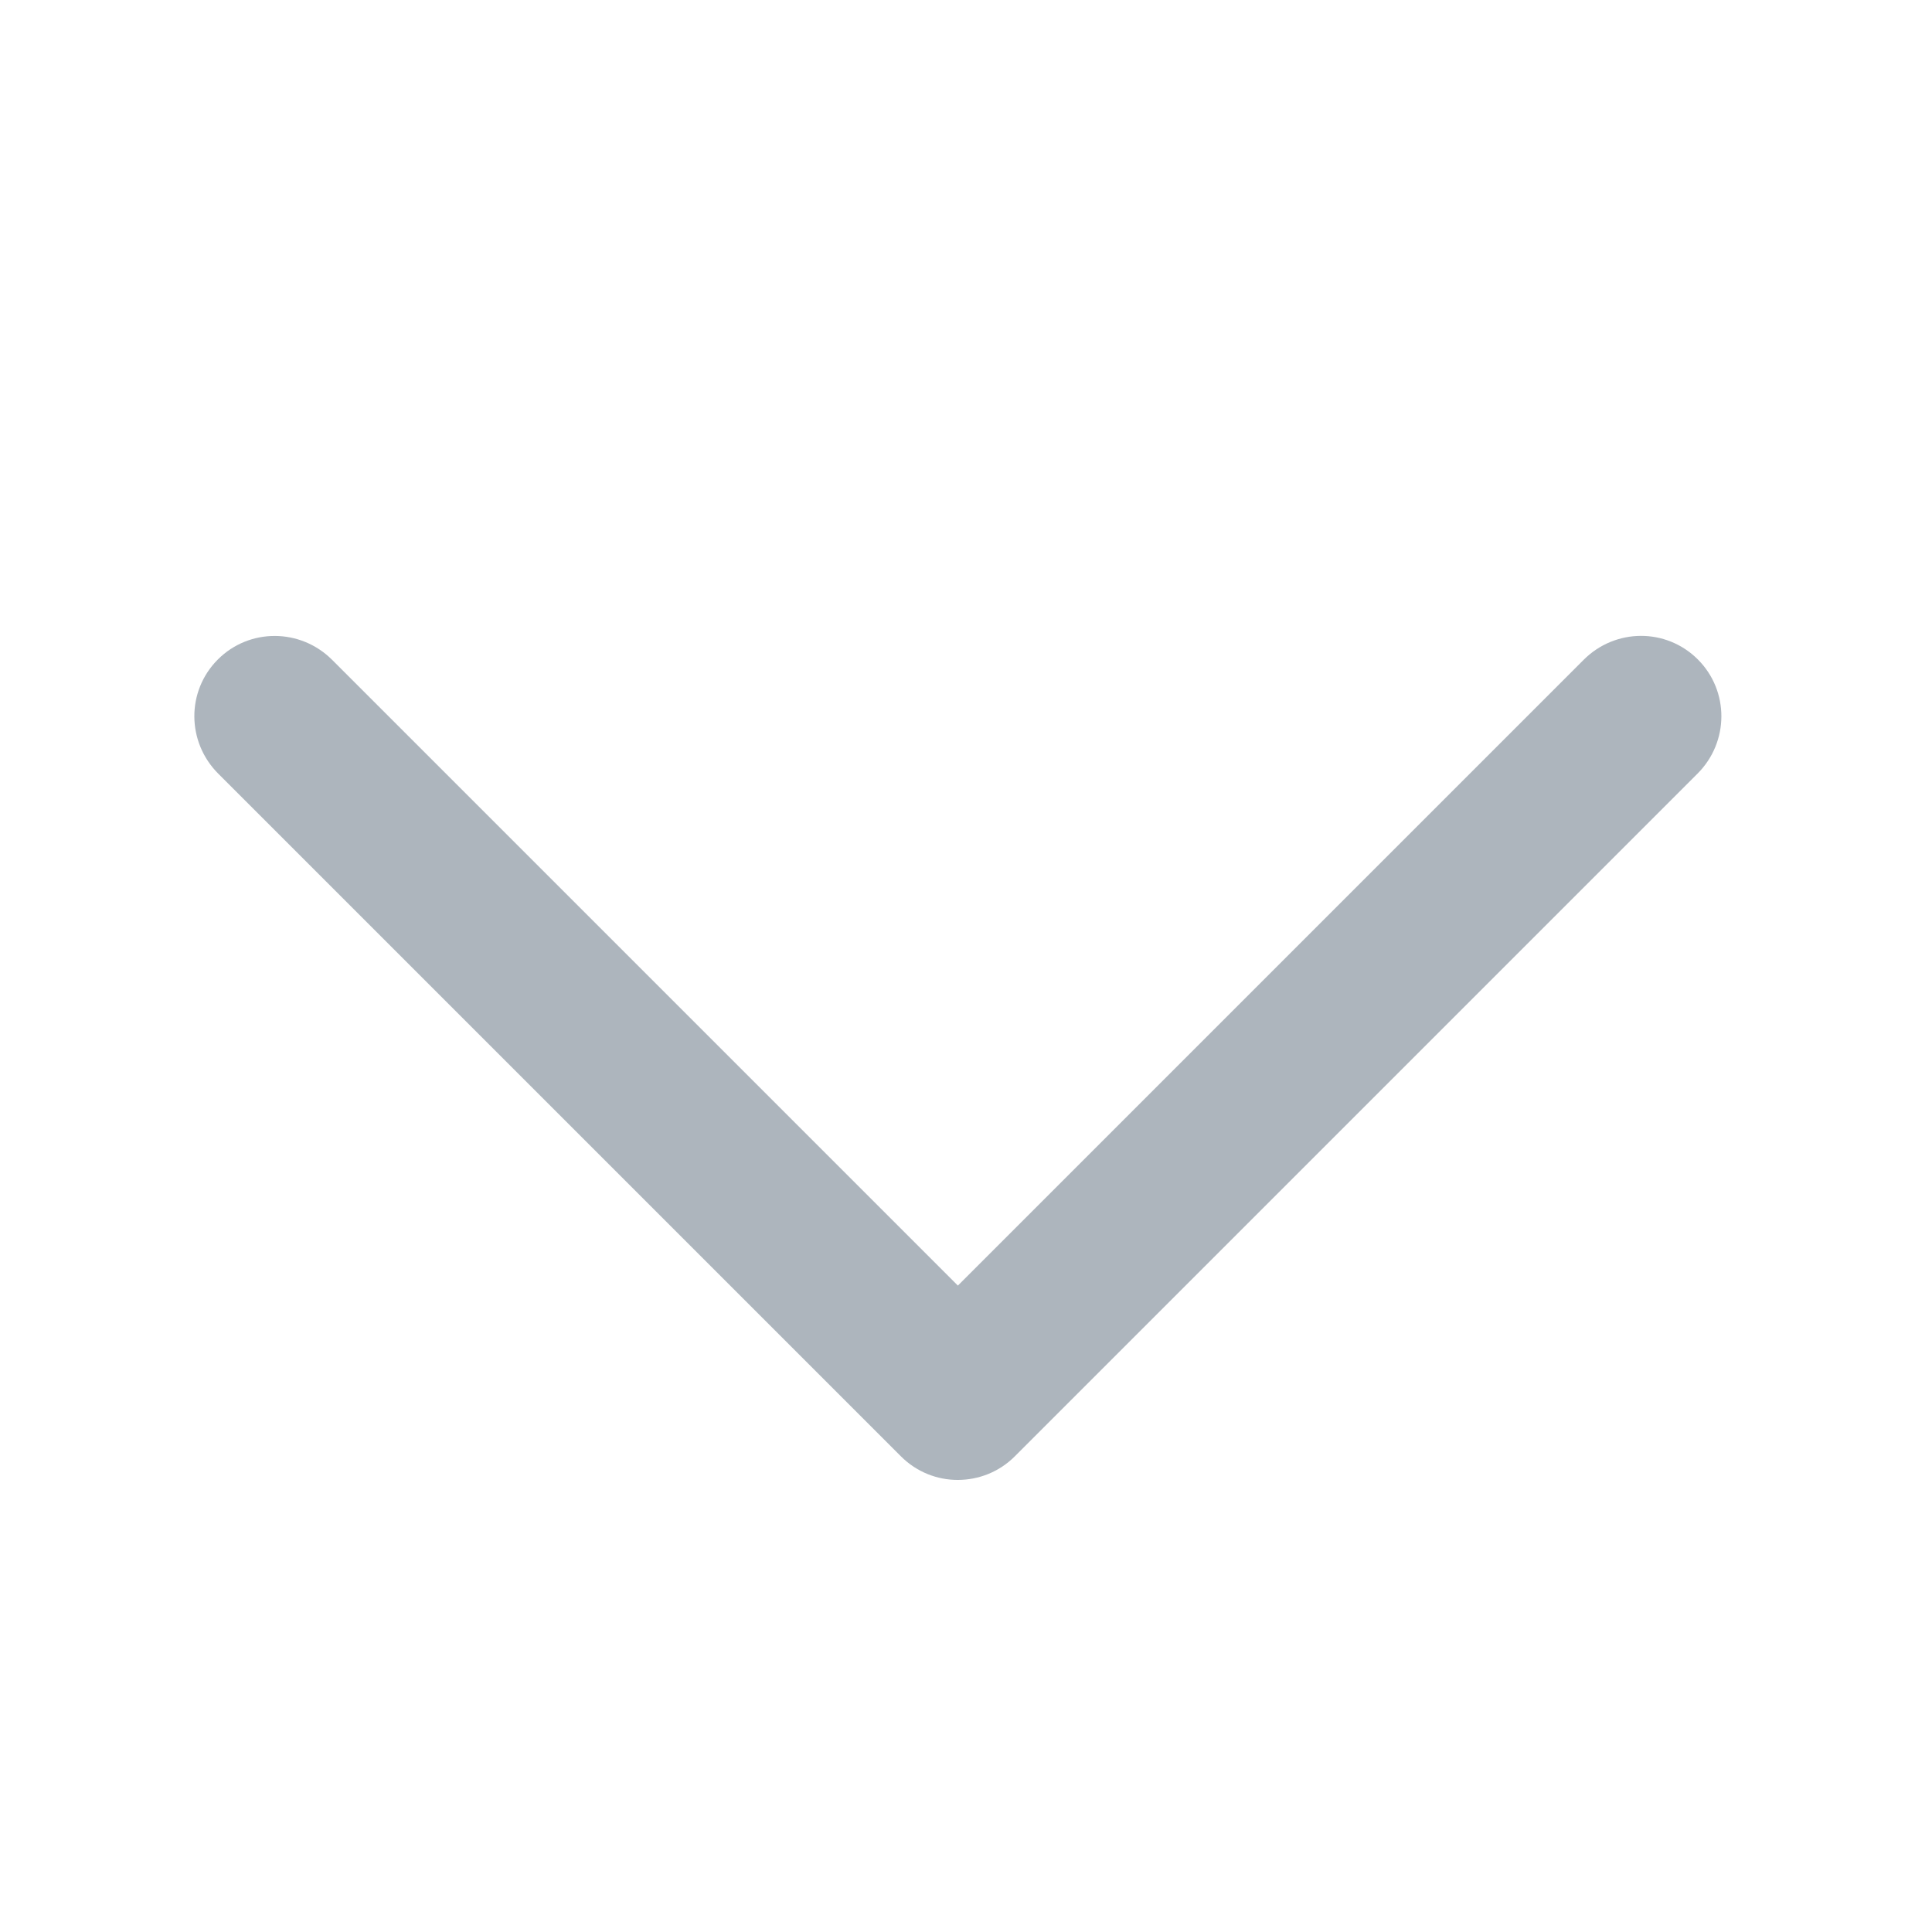 <?xml version="1.0" encoding="UTF-8" standalone="no"?>
<svg width="24px" height="24px" viewBox="0 0 24 24" version="1.1" xmlns="http://www.w3.org/2000/svg" xmlns:xlink="http://www.w3.org/1999/xlink">
    <!-- Generator: sketchtool 41 (35326) - http://www.bohemiancoding.com/sketch -->
    <title>5A01F02A-9ACA-4F37-B211-202F7F8EBFBB</title>
    <desc>Created with sketchtool.</desc>
    <defs></defs>
    <g id="Page-1" stroke="none" stroke-width="1" fill="none" fill-rule="evenodd">
        <g id="Desktop_02" transform="translate(-1167, -29)" fill="#adb5bd">
            <g id="Group-2" transform="translate(1167, 28)">
                <path d="M6.899,14.899 L6.899,3.906 C6.899,3.349 6.452,2.899 5.899,2.899 C5.343,2.899 4.899,3.35 4.899,3.906 L4.899,15.893 C4.899,15.894 4.899,15.895 4.9,15.896 C4.899,15.897 4.899,15.898 4.899,15.899 C4.899,16.176 5.011,16.426 5.192,16.606 C5.375,16.788 5.624,16.899 5.899,16.899 C5.901,16.899 5.902,16.899 5.903,16.899 C5.904,16.899 5.905,16.899 5.906,16.899 L17.893,16.899 C18.45,16.899 18.899,16.452 18.899,15.899 C18.899,15.343 18.449,14.899 17.893,14.899 L6.899,14.899 Z" id="Combined-Shape" transform="translate(11.899, 9.899) rotate(-45) translate(-11.899, -9.899) "></path>
            </g>
        </g>
    </g>
</svg>